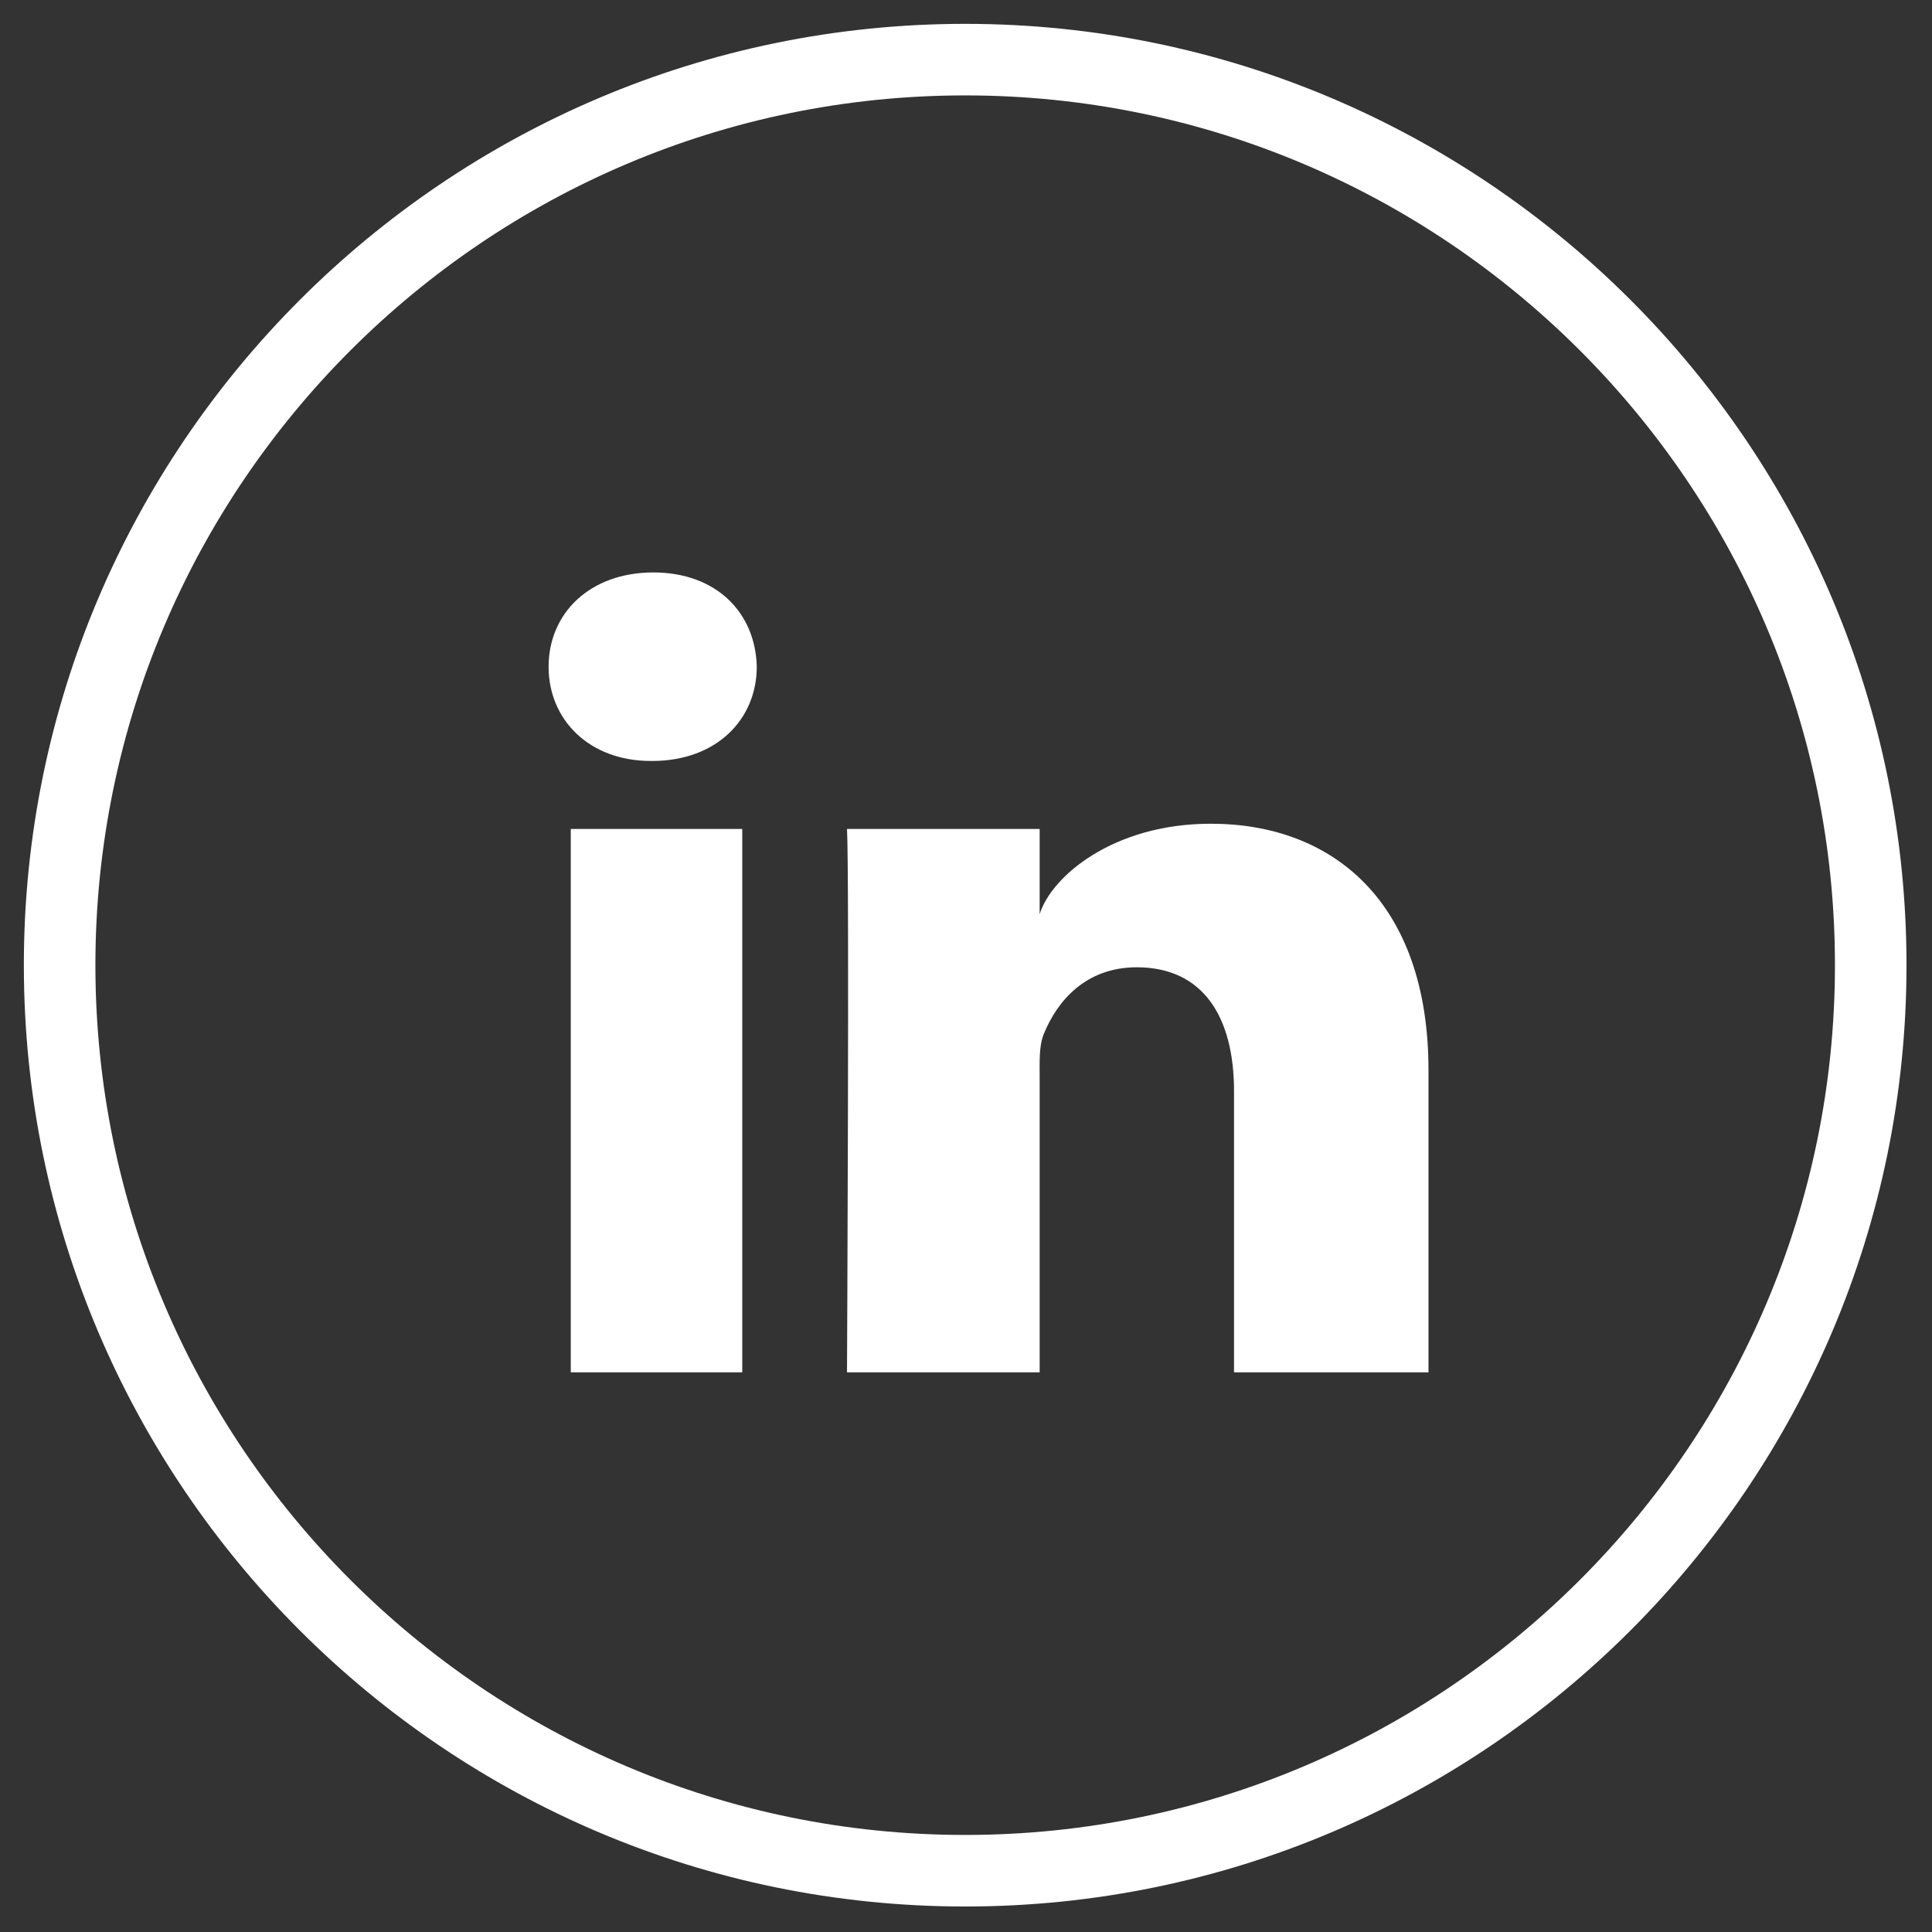 <?xml version="1.0" encoding="UTF-8"?>
<svg width="81px" height="81px" viewBox="0 0 81 81" version="1.1" xmlns="http://www.w3.org/2000/svg" xmlns:xlink="http://www.w3.org/1999/xlink">
    <rect x="0" y="0" width="81" height="81" fill="#333333" stroke="none"/>
    <!-- Generator: Sketch 48.2 (47327) - http://www.bohemiancoding.com/sketch -->
    <title>linkedin</title>
    <desc>Created with Sketch.</desc>
    <defs></defs>
    <g id="Artboard" stroke="none" stroke-width="1" fill="none" fill-rule="evenodd" transform="translate(-343, -168)">
        <g id="Linkedin" transform="translate(344, 169)" fill="#FFFFFF">
            <path d="M39.465,78.931 C17.704,78.931 0,61.227 0,39.466 C0,17.704 17.704,0 39.465,0 C61.227,0 78.931,17.704 78.931,39.466 C78.931,61.227 61.227,78.931 39.465,78.931 L39.465,78.931 Z M39.465,3 C19.358,3 3,19.358 3,39.466 C3,59.573 19.358,75.931 39.465,75.931 C59.573,75.931 75.931,59.573 75.931,39.466 C75.931,19.358 59.573,3 39.465,3 L39.465,3 Z" id="Linkedin-Cirlce"></path>
            <path d="M22.93,33.754 L30.12,33.754 L30.12,56.536 L22.93,56.536 L22.93,33.754 Z M49.765,33.535 C54.875,33.535 58.89,36.812 58.89,43.869 L58.89,56.536 L50.737,56.536 L50.737,44.747 C50.737,41.661 49.462,39.554 46.657,39.554 C44.512,39.554 43.319,40.976 42.764,42.346 C42.556,42.838 42.588,43.523 42.588,44.208 L42.588,56.536 L34.511,56.536 C34.511,56.536 34.615,35.653 34.511,33.754 L42.588,33.754 L42.588,37.33 C43.065,35.766 45.646,33.535 49.765,33.535 Z M26.392,23 C29.045,23 30.676,24.701 30.728,26.949 C30.728,29.156 29.045,30.904 26.342,30.904 L26.29,30.904 C23.688,30.904 22,29.163 22,26.955 C22,24.705 23.737,23 26.392,23 Z"></path>
        </g>
    </g>
</svg>